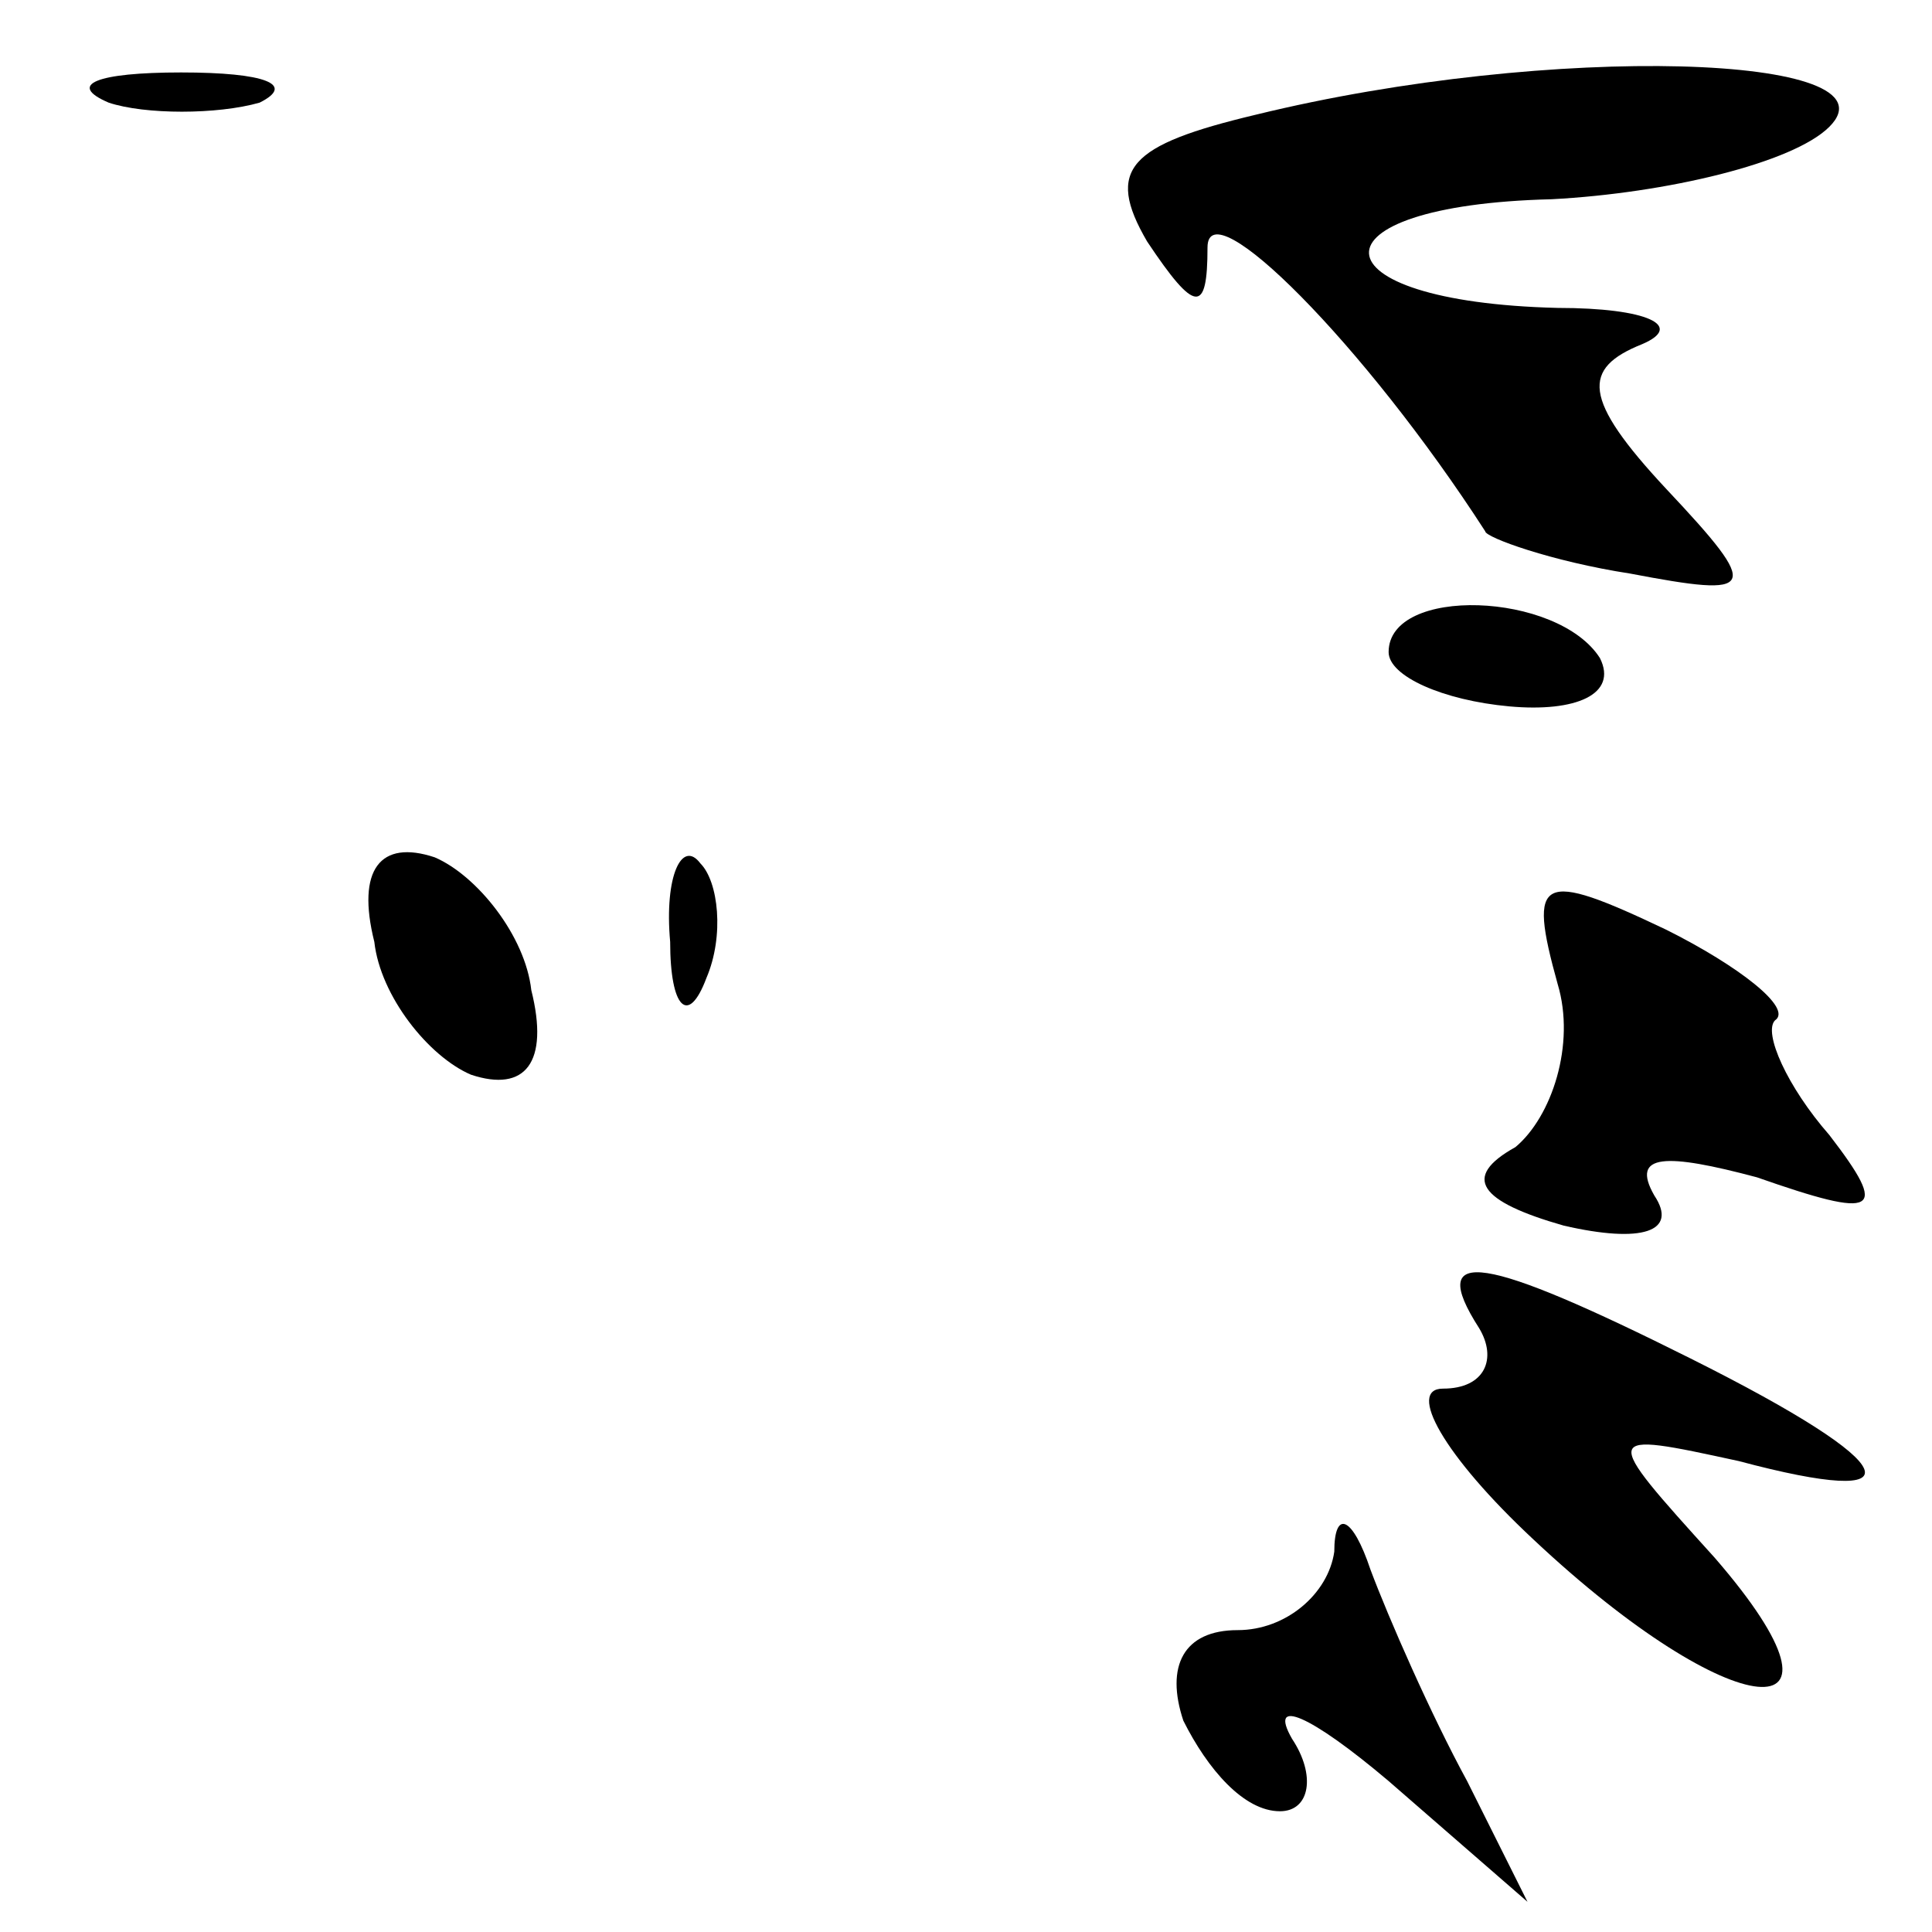 <?xml version="1.0" standalone="no"?>
<!DOCTYPE svg PUBLIC "-//W3C//DTD SVG 20010904//EN"
 "http://www.w3.org/TR/2001/REC-SVG-20010904/DTD/svg10.dtd">
<svg version="1.0" xmlns="http://www.w3.org/2000/svg"
 width="32pt" height="32pt" viewBox="0 0 32 32"
 preserveAspectRatio="xMidYMid meet">
<g transform="translate(0,32) scale(0.1,-0.1)"
fill="#000000" stroke="none">
<path fill="#000000" stroke="none" d="M18 303 c6 -2 18 -2 25 0 6 3 1 5 -13
5 -14 0 -19 -2 -12 -5z"/>
<path fill="#000000" stroke="none" d="M208 301 c-21 -5 -25 -9 -18 -21 8 -12
10 -12 10 -1 0 10 26 -16 46 -47 0 -1 11 -5 24 -7 21 -4 22 -3 6 14 -14 15
-14 20 -4 24 7 3 1 6 -14 6 -41 1 -42 17 -1 18 19 1 40 6 46 12 12 12 -46 14
-95 2z"/>
<path fill="#000000" stroke="none" d="M230 212 c0 -4 9 -8 20 -9 11 -1 18 2
15 8 -7 11 -35 12 -35 1z"/>
<path fill="#000000" stroke="none" d="M62 164 c1 -9 9 -19 16 -22 9 -3 13 2
10 14 -1 9 -9 19 -16 22 -9 3 -13 -2 -10 -14z"/>
<path fill="#000000" stroke="none" d="M111 164 c0 -11 3 -14 6 -6 3 7 2 16
-1 19 -3 4 -6 -2 -5 -13z"/>
<path fill="#000000" stroke="none" d="M258 157 c3 -10 -1 -22 -7 -27 -9 -5
-6 -9 8 -13 13 -3 19 -1 15 5 -4 7 2 7 17 3 20 -7 22 -6 12 7 -7 8 -11 17 -9
19 3 2 -6 9 -18 15 -21 10 -23 9 -18 -9z"/>
<path fill="#000000" stroke="none" d="M245 100 c3 -5 1 -10 -6 -10 -6 0 0
-11 15 -25 33 -31 56 -33 30 -3 -19 21 -19 21 4 16 30 -8 28 -1 -8 17 -34 17
-44 19 -35 5z"/>
<path fill="#000000" stroke="none" d="M221 63 c-1 -7 -8 -13 -16 -13 -9 0
-12 -6 -9 -15 4 -8 10 -15 16 -15 5 0 6 6 2 12 -4 7 3 4 16 -7 l23 -20 -10 20
c-6 11 -13 27 -16 35 -3 9 -6 10 -6 3z"/>
</g>
</svg>

